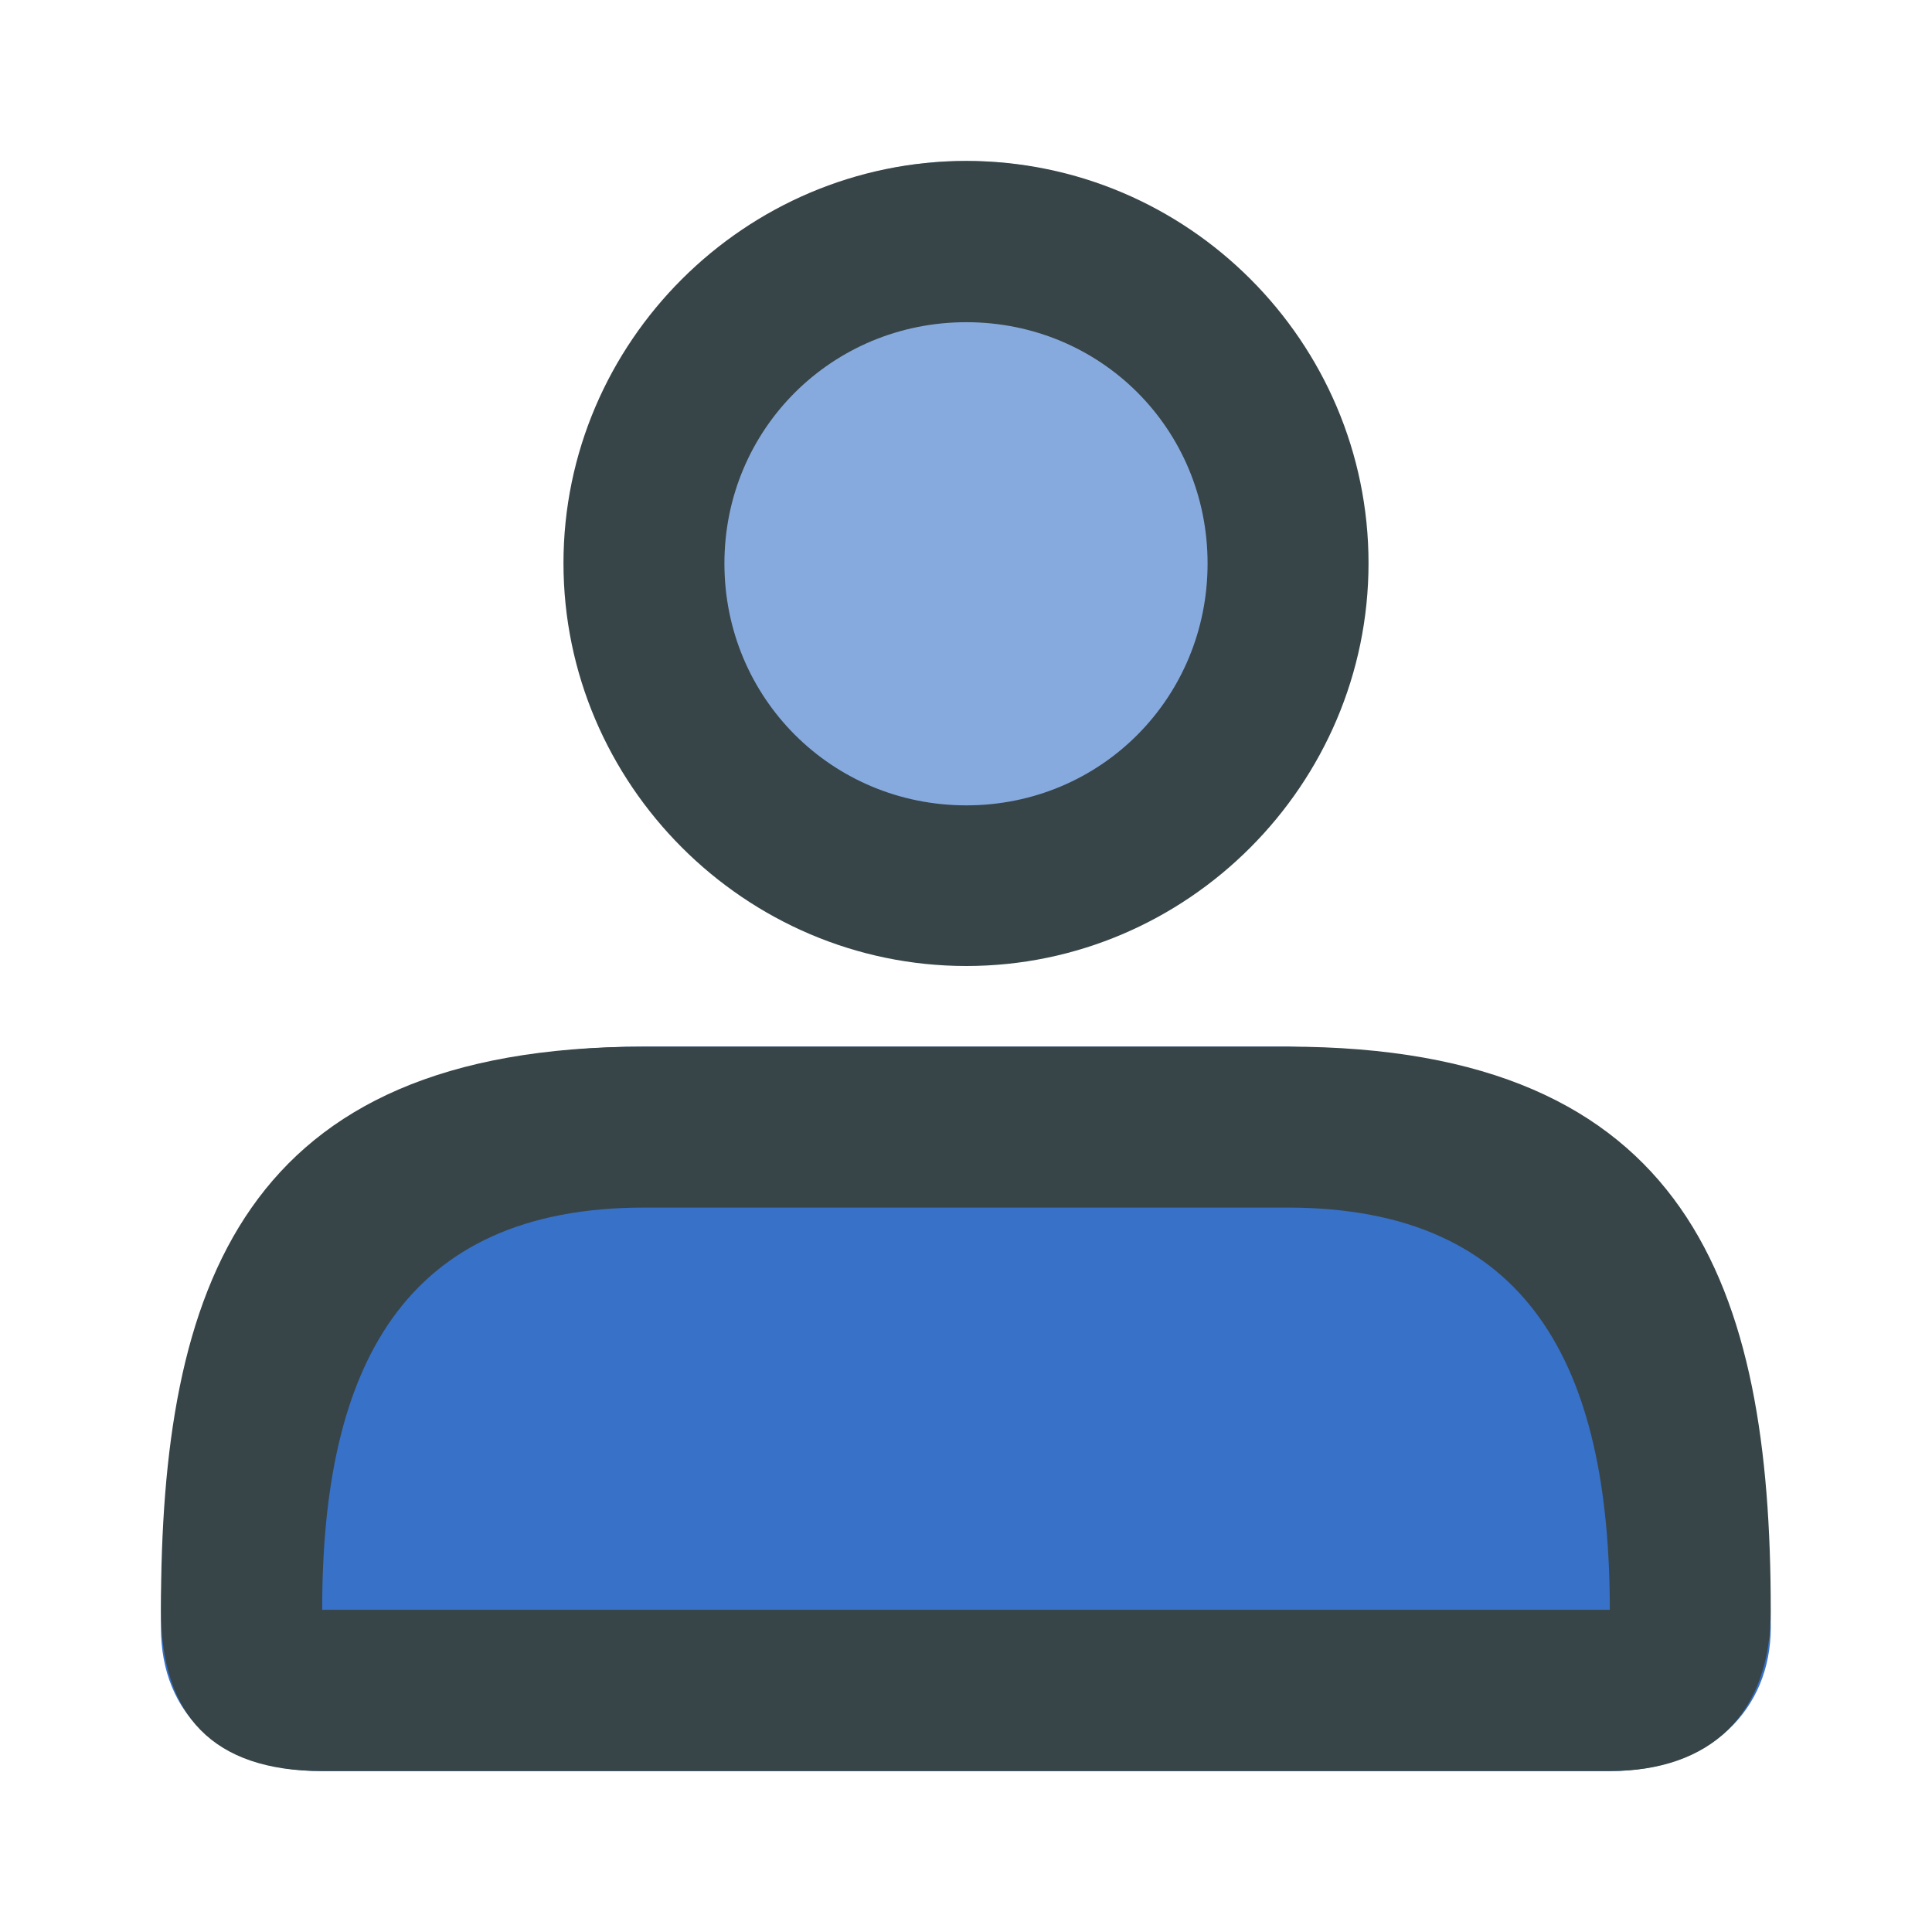 <?xml version="1.0" ?><svg height="36" id="svg1630" version="1.1" viewBox="0 0 6.35 6.35" width="36" xmlns="http://www.w3.org/2000/svg" xmlns:cc="http://creativecommons.org/ns#" xmlns:dc="http://purl.org/dc/elements/1.1/" xmlns:inkscape="http://www.inkscape.org/namespaces/inkscape" xmlns:rdf="http://www.w3.org/1999/02/22-rdf-syntax-ns#" xmlns:sodipodi="http://sodipodi.sourceforge.net/DTD/sodipodi-0.dtd" xmlns:svg="http://www.w3.org/2000/svg"><defs id="defs1624"/><g id="layer1"><path d="m 2.117,3.44 c -1.222,0 -1.588,0.779 -1.588,1.91 0,0.283 0.194,0.471 0.529,0.471 h 4.233 c 0.332,0 0.529,-0.204 0.529,-0.471 0,-1.055 -0.724,-1.889 -1.588,-1.91 z" id="path1955" style="color:#000000;font-style:normal;font-variant:normal;font-weight:normal;font-stretch:normal;font-size:medium;line-height:normal;font-family:sans-serif;font-variant-ligatures:normal;font-variant-position:normal;font-variant-caps:normal;font-variant-numeric:normal;font-variant-alternates:normal;font-variant-east-asian:normal;font-feature-settings:normal;font-variation-settings:normal;text-indent:0;text-align:start;text-decoration:none;text-decoration-line:none;text-decoration-style:solid;text-decoration-color:#000000;letter-spacing:normal;word-spacing:normal;text-transform:none;writing-mode:lr-tb;direction:ltr;text-orientation:mixed;dominant-baseline:auto;baseline-shift:baseline;text-anchor:start;white-space:normal;shape-padding:0;shape-margin:0;inline-size:0;clip-rule:nonzero;display:inline;overflow:visible;visibility:visible;isolation:auto;mix-blend-mode:normal;color-interpolation:sRGB;color-interpolation-filters:linearRGB;solid-color:#000000;solid-opacity:1;vector-effect:none;fill:#3771c8;fill-opacity:1;fill-rule:nonzero;stroke:none;stroke-width:0.529;stroke-linecap:round;stroke-linejoin:round;stroke-miterlimit:4;stroke-dasharray:none;stroke-dashoffset:0;stroke-opacity:1;color-rendering:auto;image-rendering:auto;shape-rendering:auto;text-rendering:auto;enable-background:accumulate;stop-color:#000000"/><path d="M 3.166,0.529 C 2.478,0.534 1.918,1.099 1.918,1.786 c -4e-7,0.691 0.566,1.257 1.257,1.257 0.691,5e-7 1.257,-0.566 1.257,-1.257 5e-7,-0.691 -0.565,-1.256 -1.256,-1.257 -0.003,-1.114e-5 -0.006,-1.114e-5 -0.009,0 a 0.265,0.265 0 0 0 -0.001,0 z" id="path1947" style="color:#000000;font-style:normal;font-variant:normal;font-weight:normal;font-stretch:normal;font-size:medium;line-height:normal;font-family:sans-serif;font-variant-ligatures:normal;font-variant-position:normal;font-variant-caps:normal;font-variant-numeric:normal;font-variant-alternates:normal;font-variant-east-asian:normal;font-feature-settings:normal;font-variation-settings:normal;text-indent:0;text-align:start;text-decoration:none;text-decoration-line:none;text-decoration-style:solid;text-decoration-color:#000000;letter-spacing:normal;word-spacing:normal;text-transform:none;writing-mode:lr-tb;direction:ltr;text-orientation:mixed;dominant-baseline:auto;baseline-shift:baseline;text-anchor:start;white-space:normal;shape-padding:0;shape-margin:0;inline-size:0;clip-rule:nonzero;display:inline;overflow:visible;visibility:visible;isolation:auto;mix-blend-mode:normal;color-interpolation:sRGB;color-interpolation-filters:linearRGB;solid-color:#000000;solid-opacity:1;vector-effect:none;fill:#87aade;fill-opacity:1;fill-rule:nonzero;stroke:none;stroke-width:0.529;stroke-linecap:round;stroke-linejoin:round;stroke-miterlimit:4;stroke-dasharray:none;stroke-dashoffset:0;stroke-opacity:1;color-rendering:auto;image-rendering:auto;shape-rendering:auto;text-rendering:auto;enable-background:accumulate;stop-color:#000000"/><path d="m 3.176,0.529 c -0.727,0 -1.324,0.595 -1.324,1.322 -10e-7,0.727 0.597,1.324 1.324,1.324 0.727,2e-7 1.322,-0.597 1.322,-1.324 0,-0.727 -0.594,-1.322 -1.322,-1.322 z m 0,0.53 c 0.442,-2e-7 0.793,0.351 0.793,0.793 0,0.442 -0.351,0.795 -0.793,0.795 -0.442,0 -0.795,-0.353 -0.795,-0.795 0,-0.442 0.354,-0.793 0.795,-0.793 z m -1.059,2.381 c -1.323,0 -1.588,0.794 -1.588,1.852 0,0.346 0.171,0.529 0.529,0.529 h 4.233 c 0.331,0 0.529,-0.186 0.529,-0.529 0,-1.058 -0.265,-1.852 -1.589,-1.852 z m 0,0.529 h 2.115 c 0.795,0 1.059,0.524 1.059,1.322 h -4.232 C 1.058,4.498 1.323,3.969 2.117,3.969 Z" id="path2966" style="color:#000000;font-style:normal;font-variant:normal;font-weight:normal;font-stretch:normal;font-size:medium;line-height:normal;font-family:sans-serif;font-variant-ligatures:normal;font-variant-position:normal;font-variant-caps:normal;font-variant-numeric:normal;font-variant-alternates:normal;font-variant-east-asian:normal;font-feature-settings:normal;font-variation-settings:normal;text-indent:0;text-align:start;text-decoration:none;text-decoration-line:none;text-decoration-style:solid;text-decoration-color:#000000;letter-spacing:normal;word-spacing:normal;text-transform:none;writing-mode:lr-tb;direction:ltr;text-orientation:mixed;dominant-baseline:auto;baseline-shift:baseline;text-anchor:start;white-space:normal;shape-padding:0;shape-margin:0;inline-size:0;clip-rule:nonzero;display:inline;overflow:visible;visibility:visible;isolation:auto;mix-blend-mode:normal;color-interpolation:sRGB;color-interpolation-filters:linearRGB;solid-color:#000000;solid-opacity:1;vector-effect:none;fill:#374548;fill-opacity:1;fill-rule:nonzero;stroke:none;stroke-width:0.529;stroke-linecap:round;stroke-linejoin:round;stroke-miterlimit:4;stroke-dasharray:none;stroke-dashoffset:0;stroke-opacity:1;color-rendering:auto;image-rendering:auto;shape-rendering:auto;text-rendering:auto;enable-background:accumulate;stop-color:#000000"/></g></svg>
